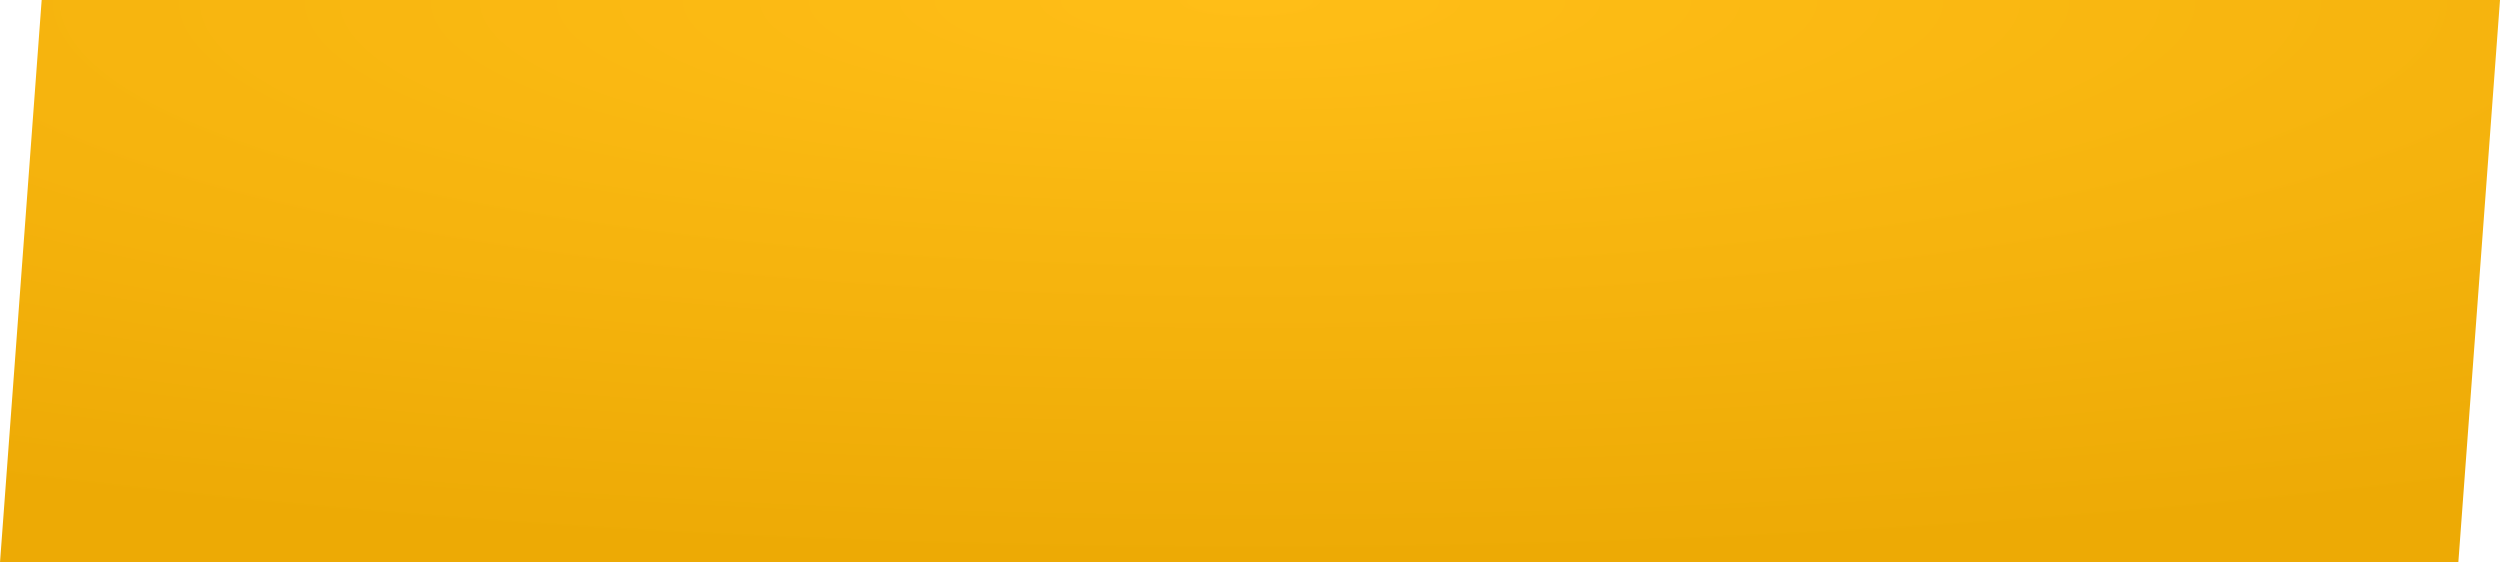 <svg width="160" height="36" viewBox="0 0 160 36" fill="none" xmlns="http://www.w3.org/2000/svg">
<path d="M0 36L2.667 0H160L157.333 36H0Z" fill="url(#paint0_radial_66_819)"/>
<defs>
<radialGradient id="paint0_radial_66_819" cx="0" cy="0" r="1" gradientUnits="userSpaceOnUse" gradientTransform="translate(80) rotate(90) scale(36 160)">
<stop stop-color="#FFBE17"/>
<stop offset="1" stop-color="#EDAA05"/>
</radialGradient>
</defs>
</svg>
